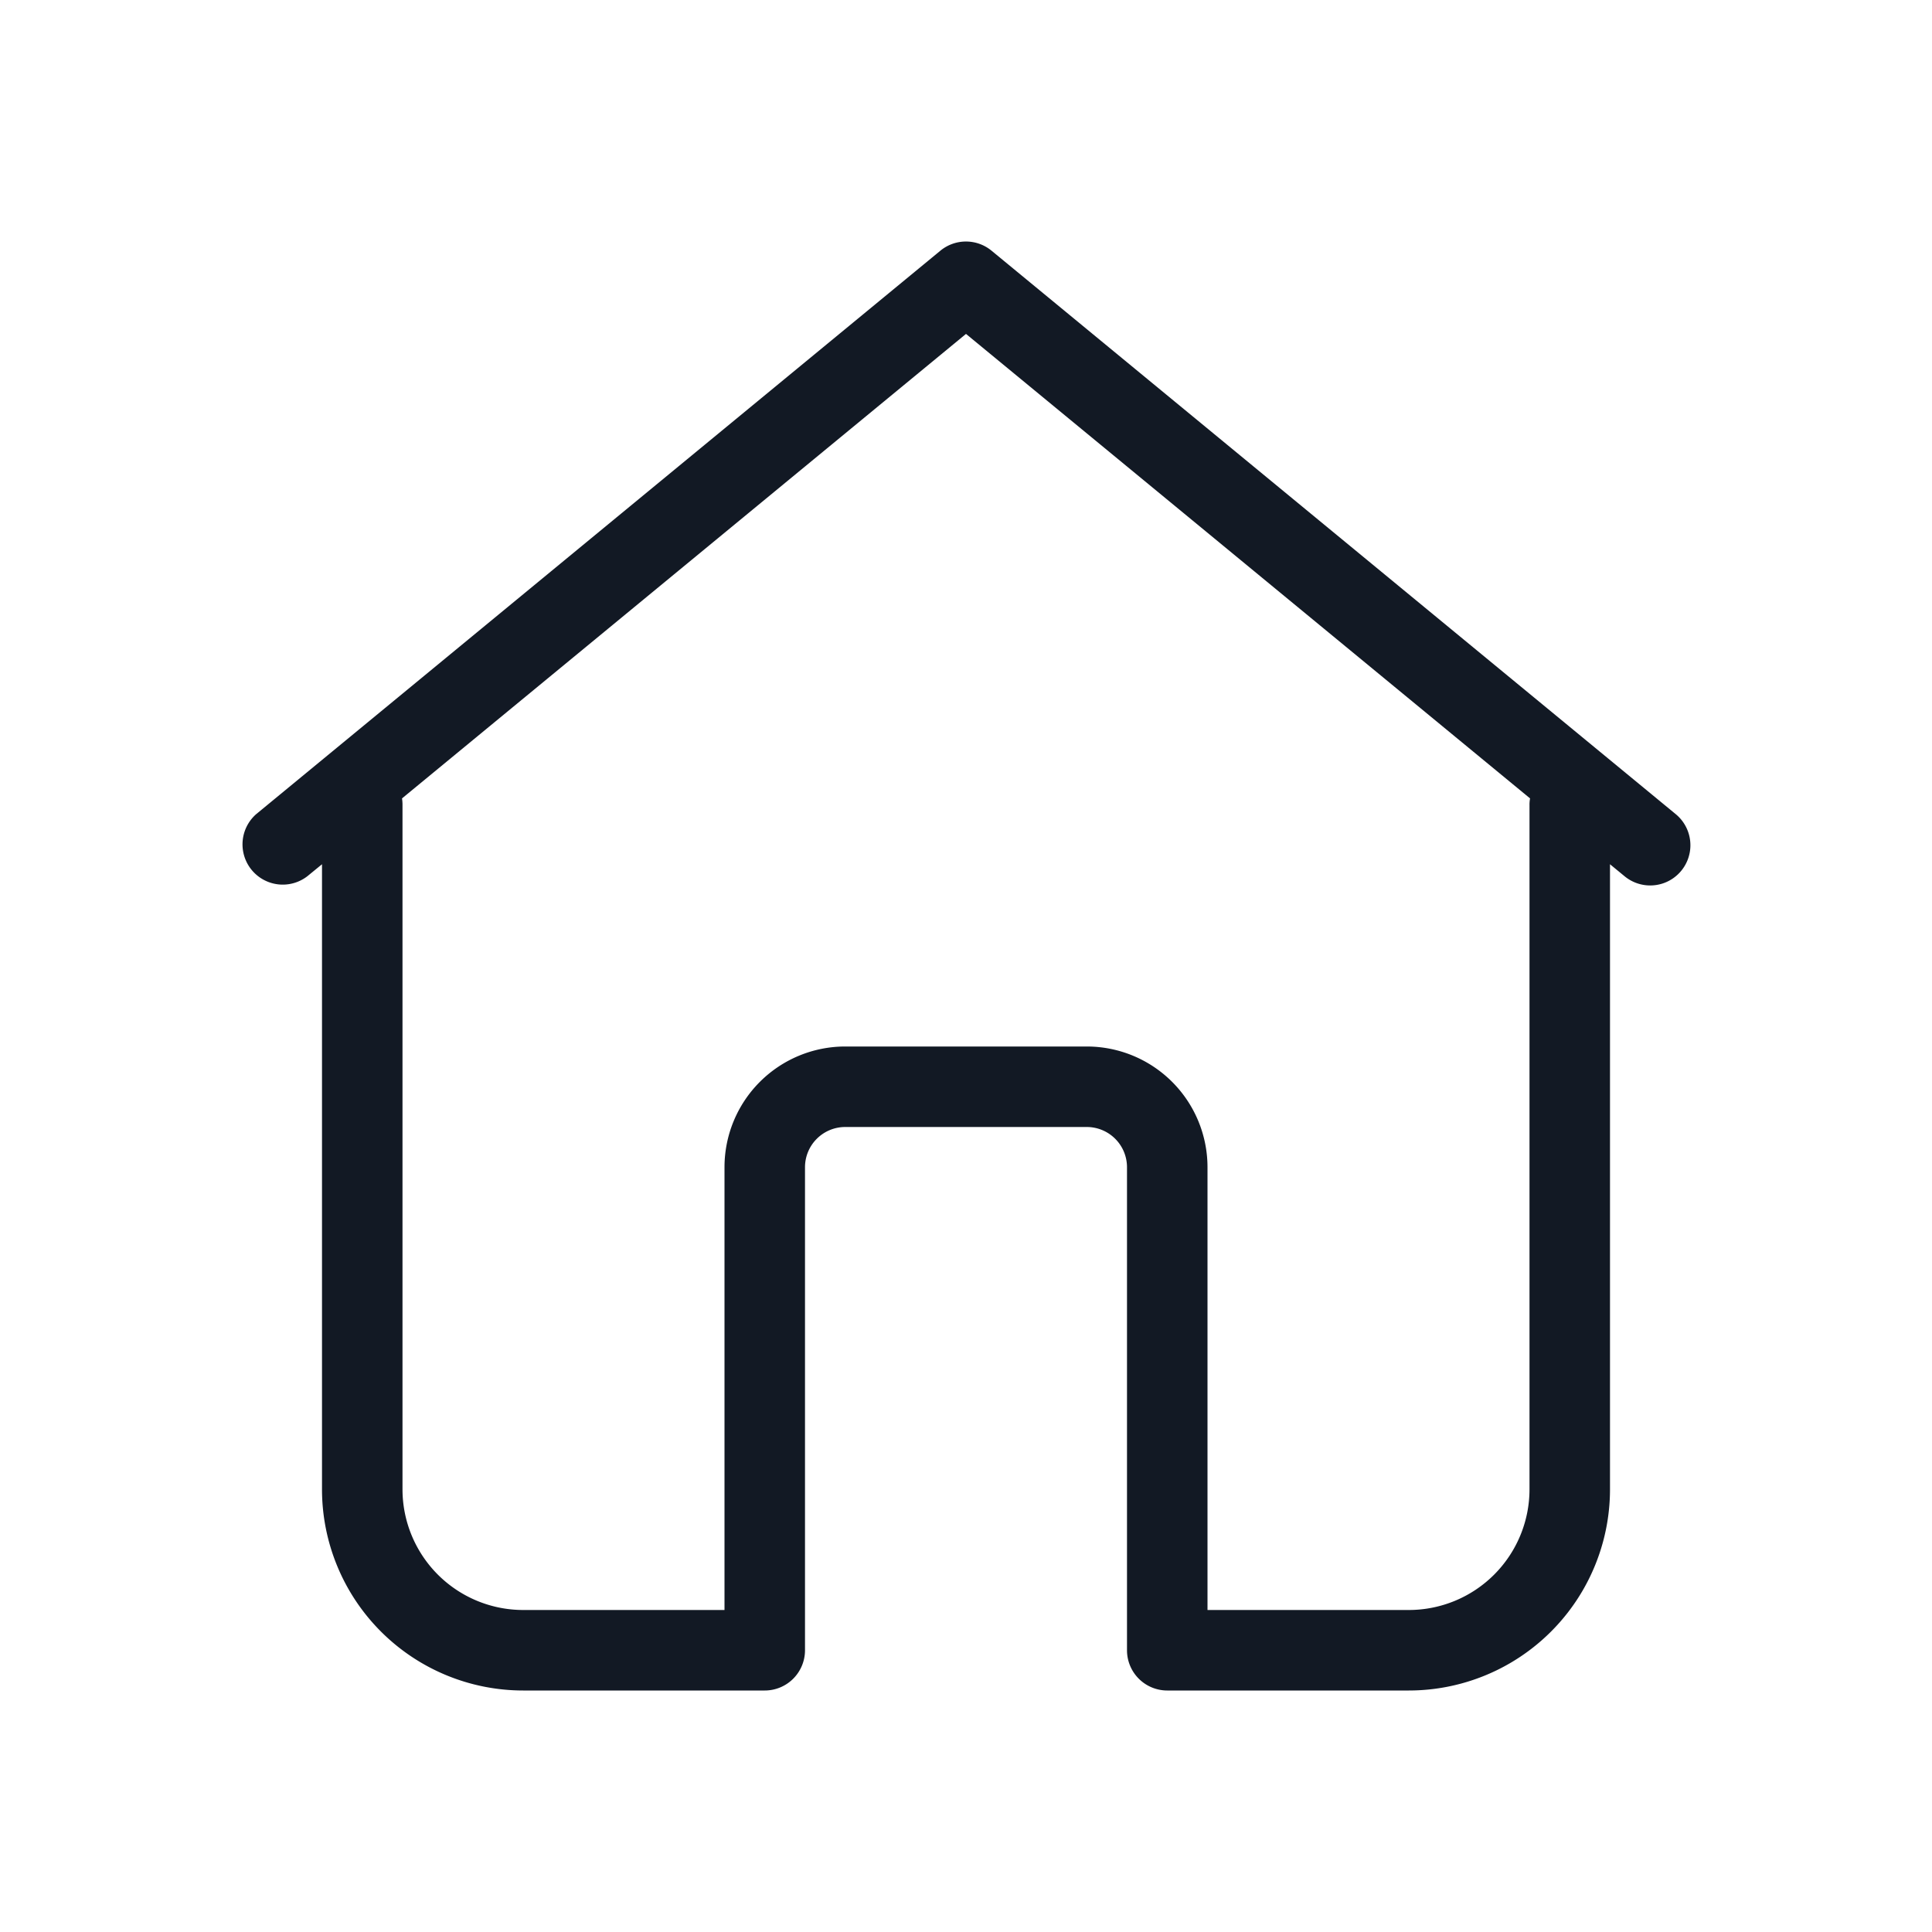 <svg id="_01_Icons_Line_checkmark-circle" data-name="01) Icons/Line/checkmark-circle" xmlns="http://www.w3.org/2000/svg" width="24" height="24" viewBox="0 0 24 24">
  <path id="home" d="M14.5,18h-3a.5.5,0,0,1-.5-.5v-6a.5.5,0,0,0-.5-.5h-3a.5.5,0,0,0-.5.5v6a.5.5,0,0,1-.5.5h-3A2.5,2.5,0,0,1,1,15.5V7.736l-.182.149a.5.5,0,0,1-.636-.771l8.5-7a.5.5,0,0,1,.635,0l8.5,7a.5.5,0,0,1-.143.854.5.5,0,0,1-.493-.083L17,7.736V15.5A2.5,2.5,0,0,1,14.5,18Zm-7-8h3A1.5,1.5,0,0,1,12,11.5V17h2.5A1.5,1.5,0,0,0,16,15.5V7a.411.411,0,0,1,.007-.082L9,1.148,1.994,6.918A.5.5,0,0,1,2,7v8.5A1.5,1.5,0,0,0,3.5,17H6V11.5A1.5,1.5,0,0,1,7.5,10Z" transform="translate(3 3)" fill="#121924"/>
</svg>
